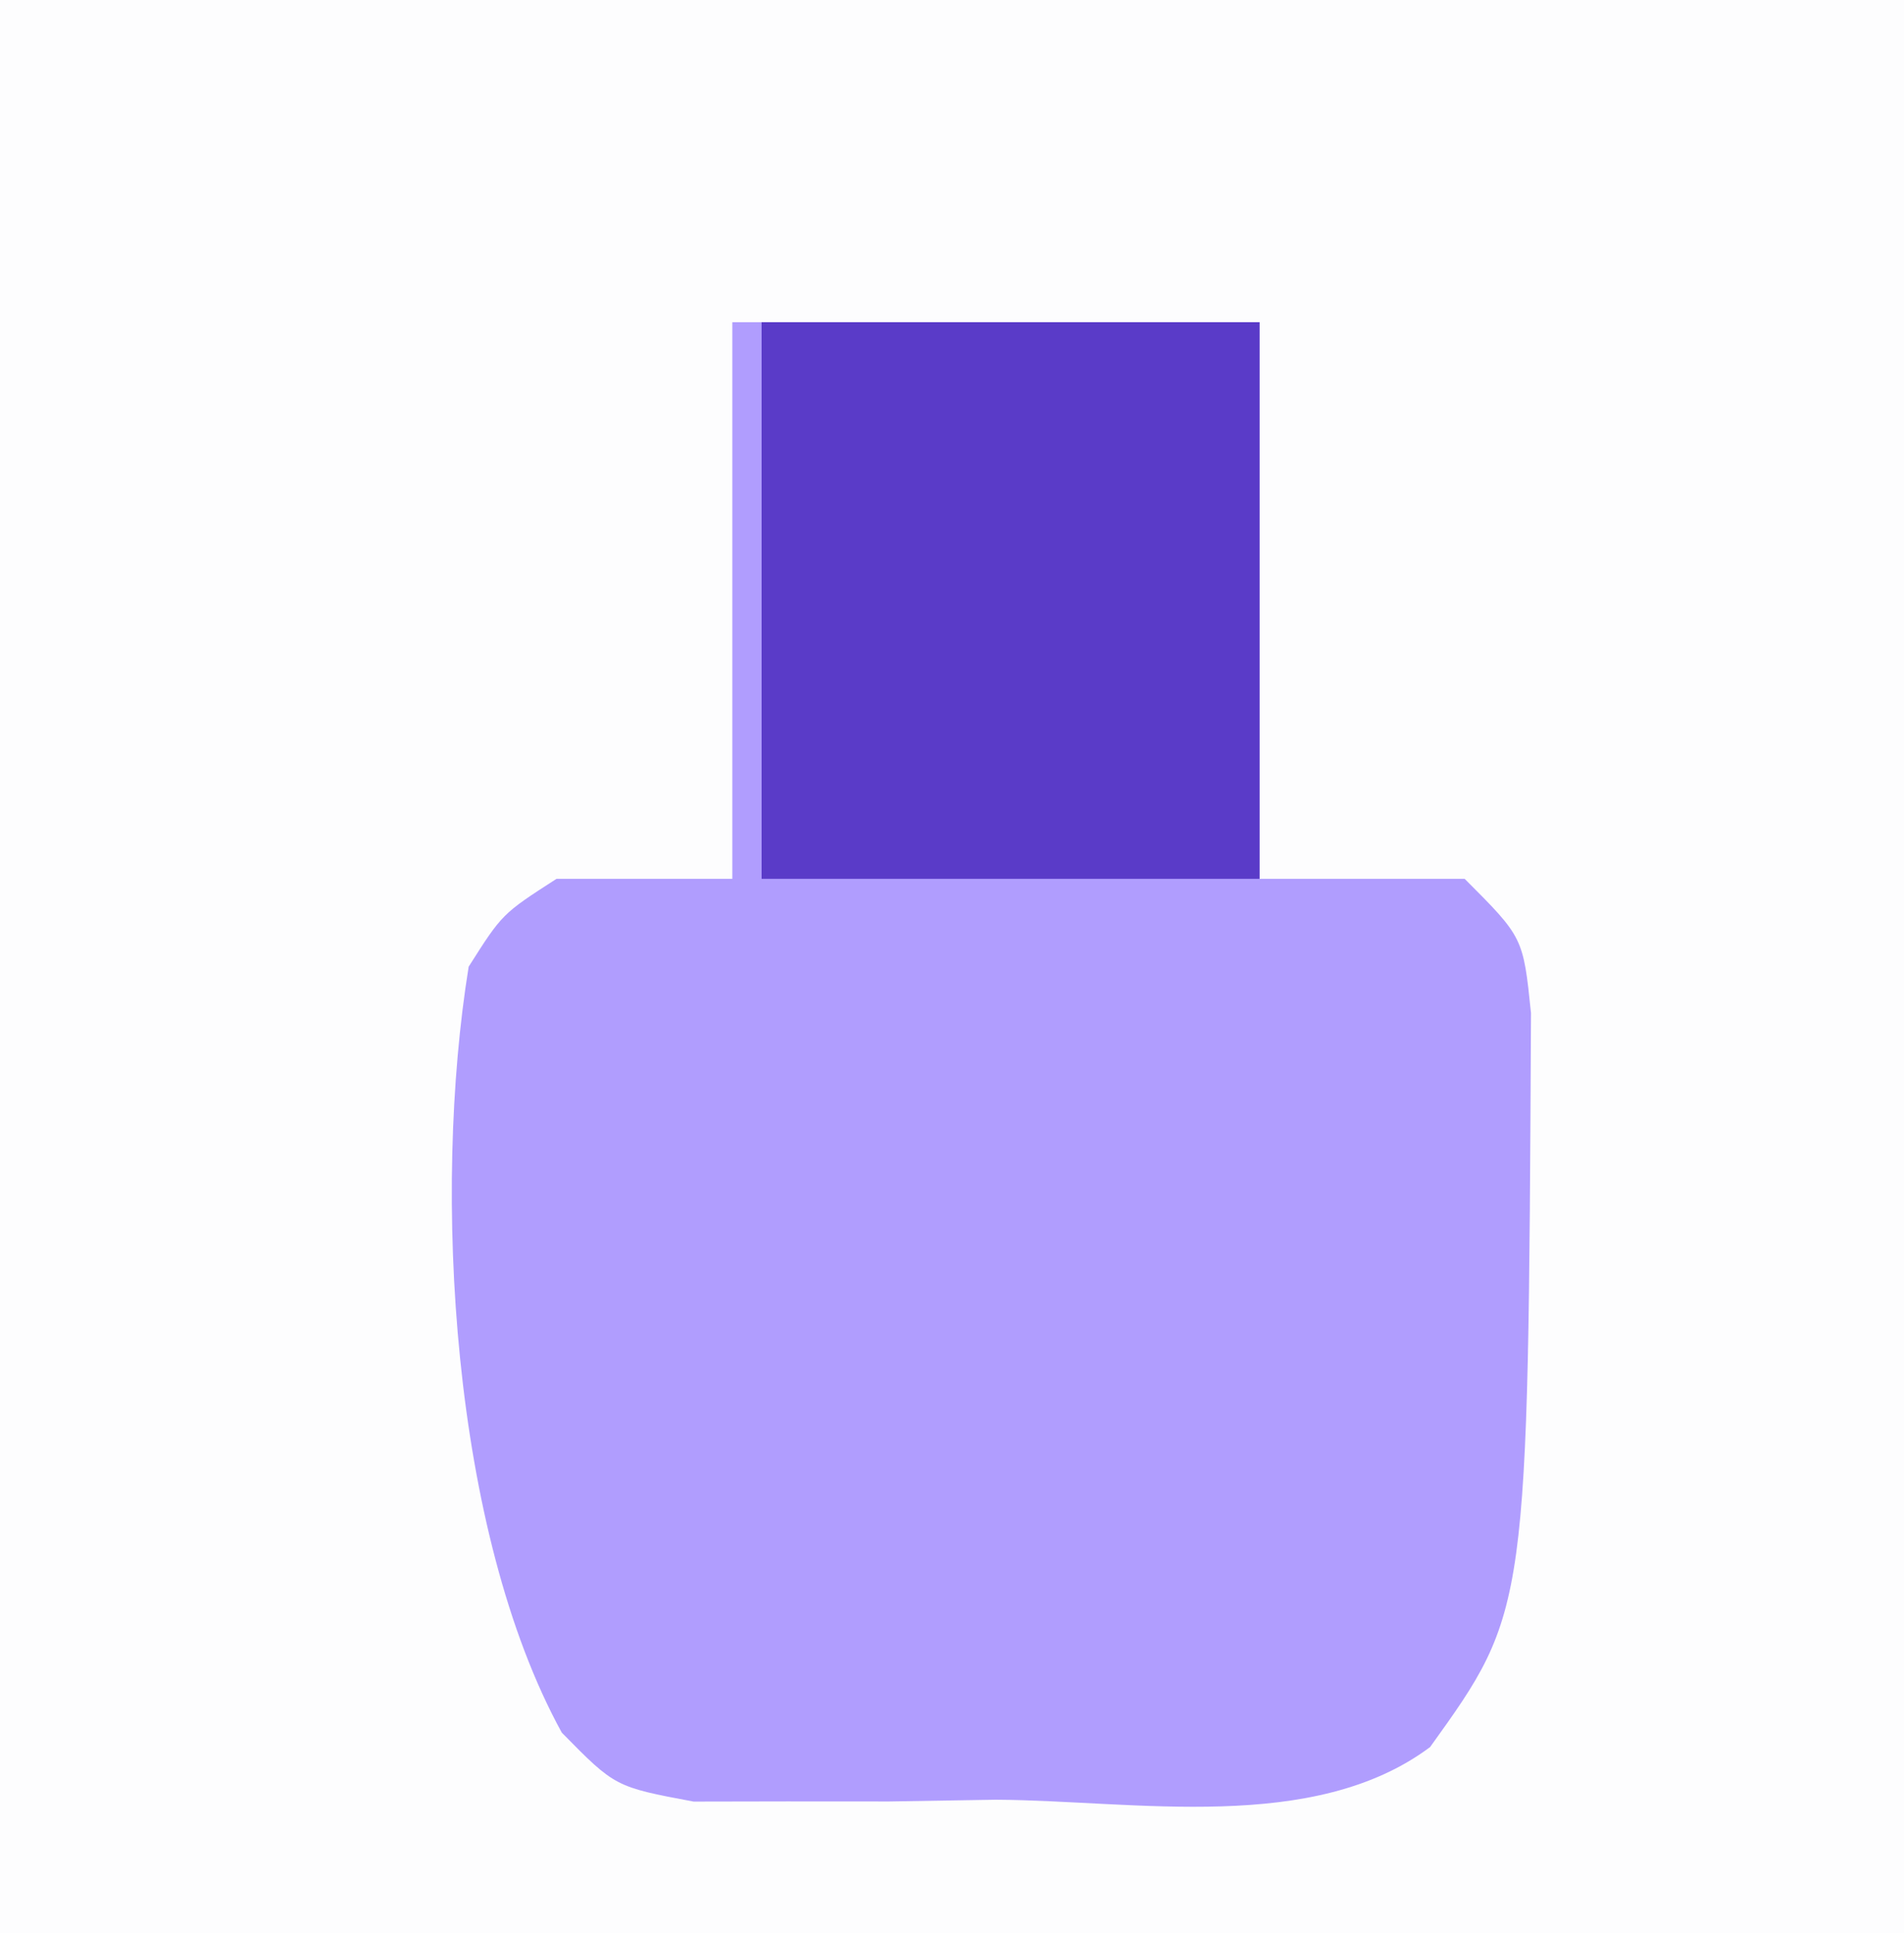 <?xml version="1.0" encoding="UTF-8"?>
<svg version="1.1" xmlns="http://www.w3.org/2000/svg" width="65" height="66">
<rect width="100%" height="100%" fill="#333333" stroke="none"/>
<path d="M0 0 C21.45 0 42.9 0 65 0 C65 21.78 65 43.56 65 66 C43.55 66 22.1 66 0 66 C0 44.22 0 22.44 0 0 Z " fill="#FDFDFE" transform="translate(0,0)"/>
<path d="M0 0 C5.94 0 11.88 0 18 0 C18 6.27 18 12.54 18 19 C20.31 19 22.62 19 25 19 C27 21 27 21 27.266 23.582 C27.167 43.984 27.167 43.984 23.822 48.64 C19.838 51.614 13.769 50.466 9 50.438 C7.799 50.457 6.597 50.477 5.359 50.498 C4.21 50.497 3.06 50.497 1.875 50.496 C0.821 50.498 -0.234 50.5 -1.32 50.502 C-4 50 -4 50 -5.822 48.147 C-9.592 41.278 -10.246 29.692 -9 22 C-7.855 20.195 -7.855 20.195 -6 19 C-4.02 19 -2.04 19 0 19 C0 12.73 0 6.46 0 0 Z " fill="#B09DFE" transform="translate(25,11)"/>
<path d="M0 0 C5.61 0 11.22 0 17 0 C17 6.27 17 12.54 17 19 C11.39 19 5.78 19 0 19 C0 12.73 0 6.46 0 0 Z " fill="#5A3BC8" transform="translate(26,11)"/>
</svg>
